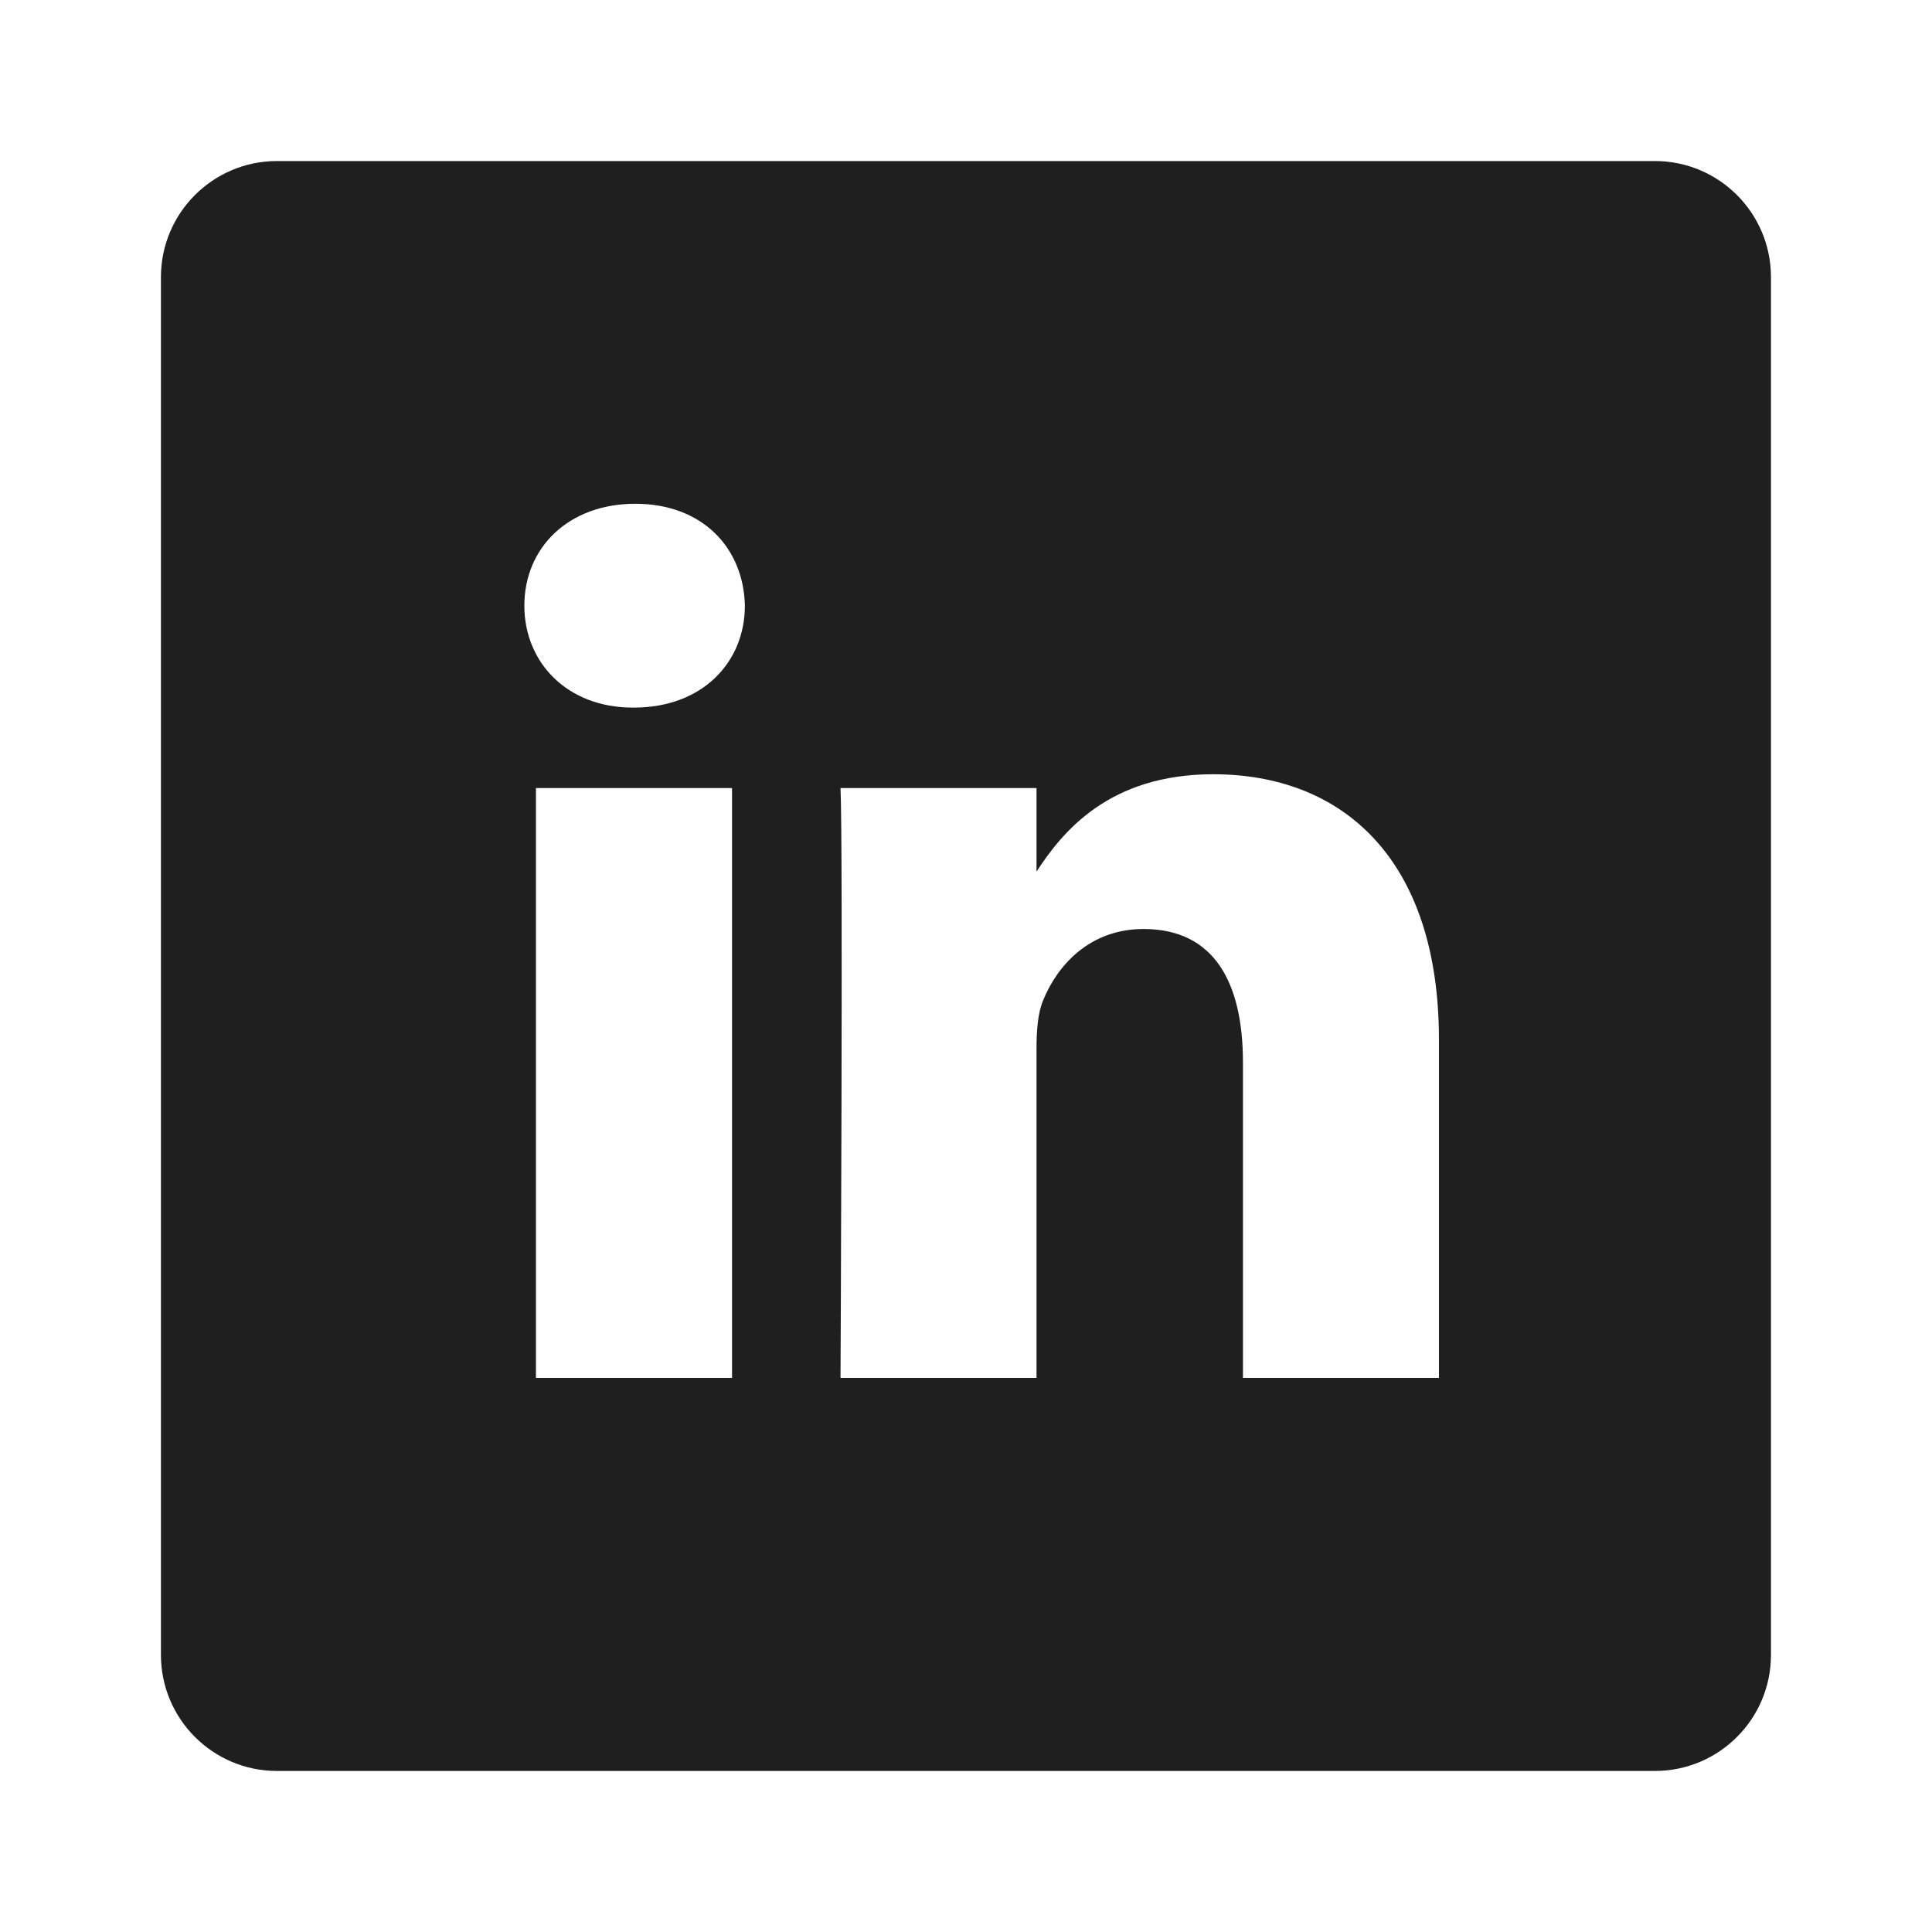 <svg width="20" height="20" viewBox="0 0 20 20" fill="none" xmlns="http://www.w3.org/2000/svg">
<path d="M17.131 1.667H2.868C2.204 1.667 1.666 2.205 1.666 2.869V17.131C1.666 17.795 2.204 18.333 2.868 18.333H17.131C17.795 18.333 18.333 17.795 18.333 17.131V2.869C18.333 2.205 17.795 1.667 17.131 1.667V1.667ZM7.578 14.264H5.548V8.158H7.578V14.264ZM6.563 7.325H6.55C5.869 7.325 5.428 6.856 5.428 6.27C5.428 5.671 5.882 5.215 6.577 5.215C7.271 5.215 7.698 5.671 7.711 6.27C7.711 6.856 7.271 7.325 6.563 7.325ZM14.896 14.264H12.867V10.998C12.867 10.177 12.573 9.617 11.838 9.617C11.278 9.617 10.944 9.995 10.797 10.359C10.743 10.49 10.73 10.672 10.73 10.854V14.264H8.701C8.701 14.264 8.728 8.731 8.701 8.158H10.73V9.023C11 8.607 11.483 8.015 12.559 8.015C13.895 8.015 14.896 8.888 14.896 10.763V14.264Z" fill="#1F1F1F"/>
</svg>
